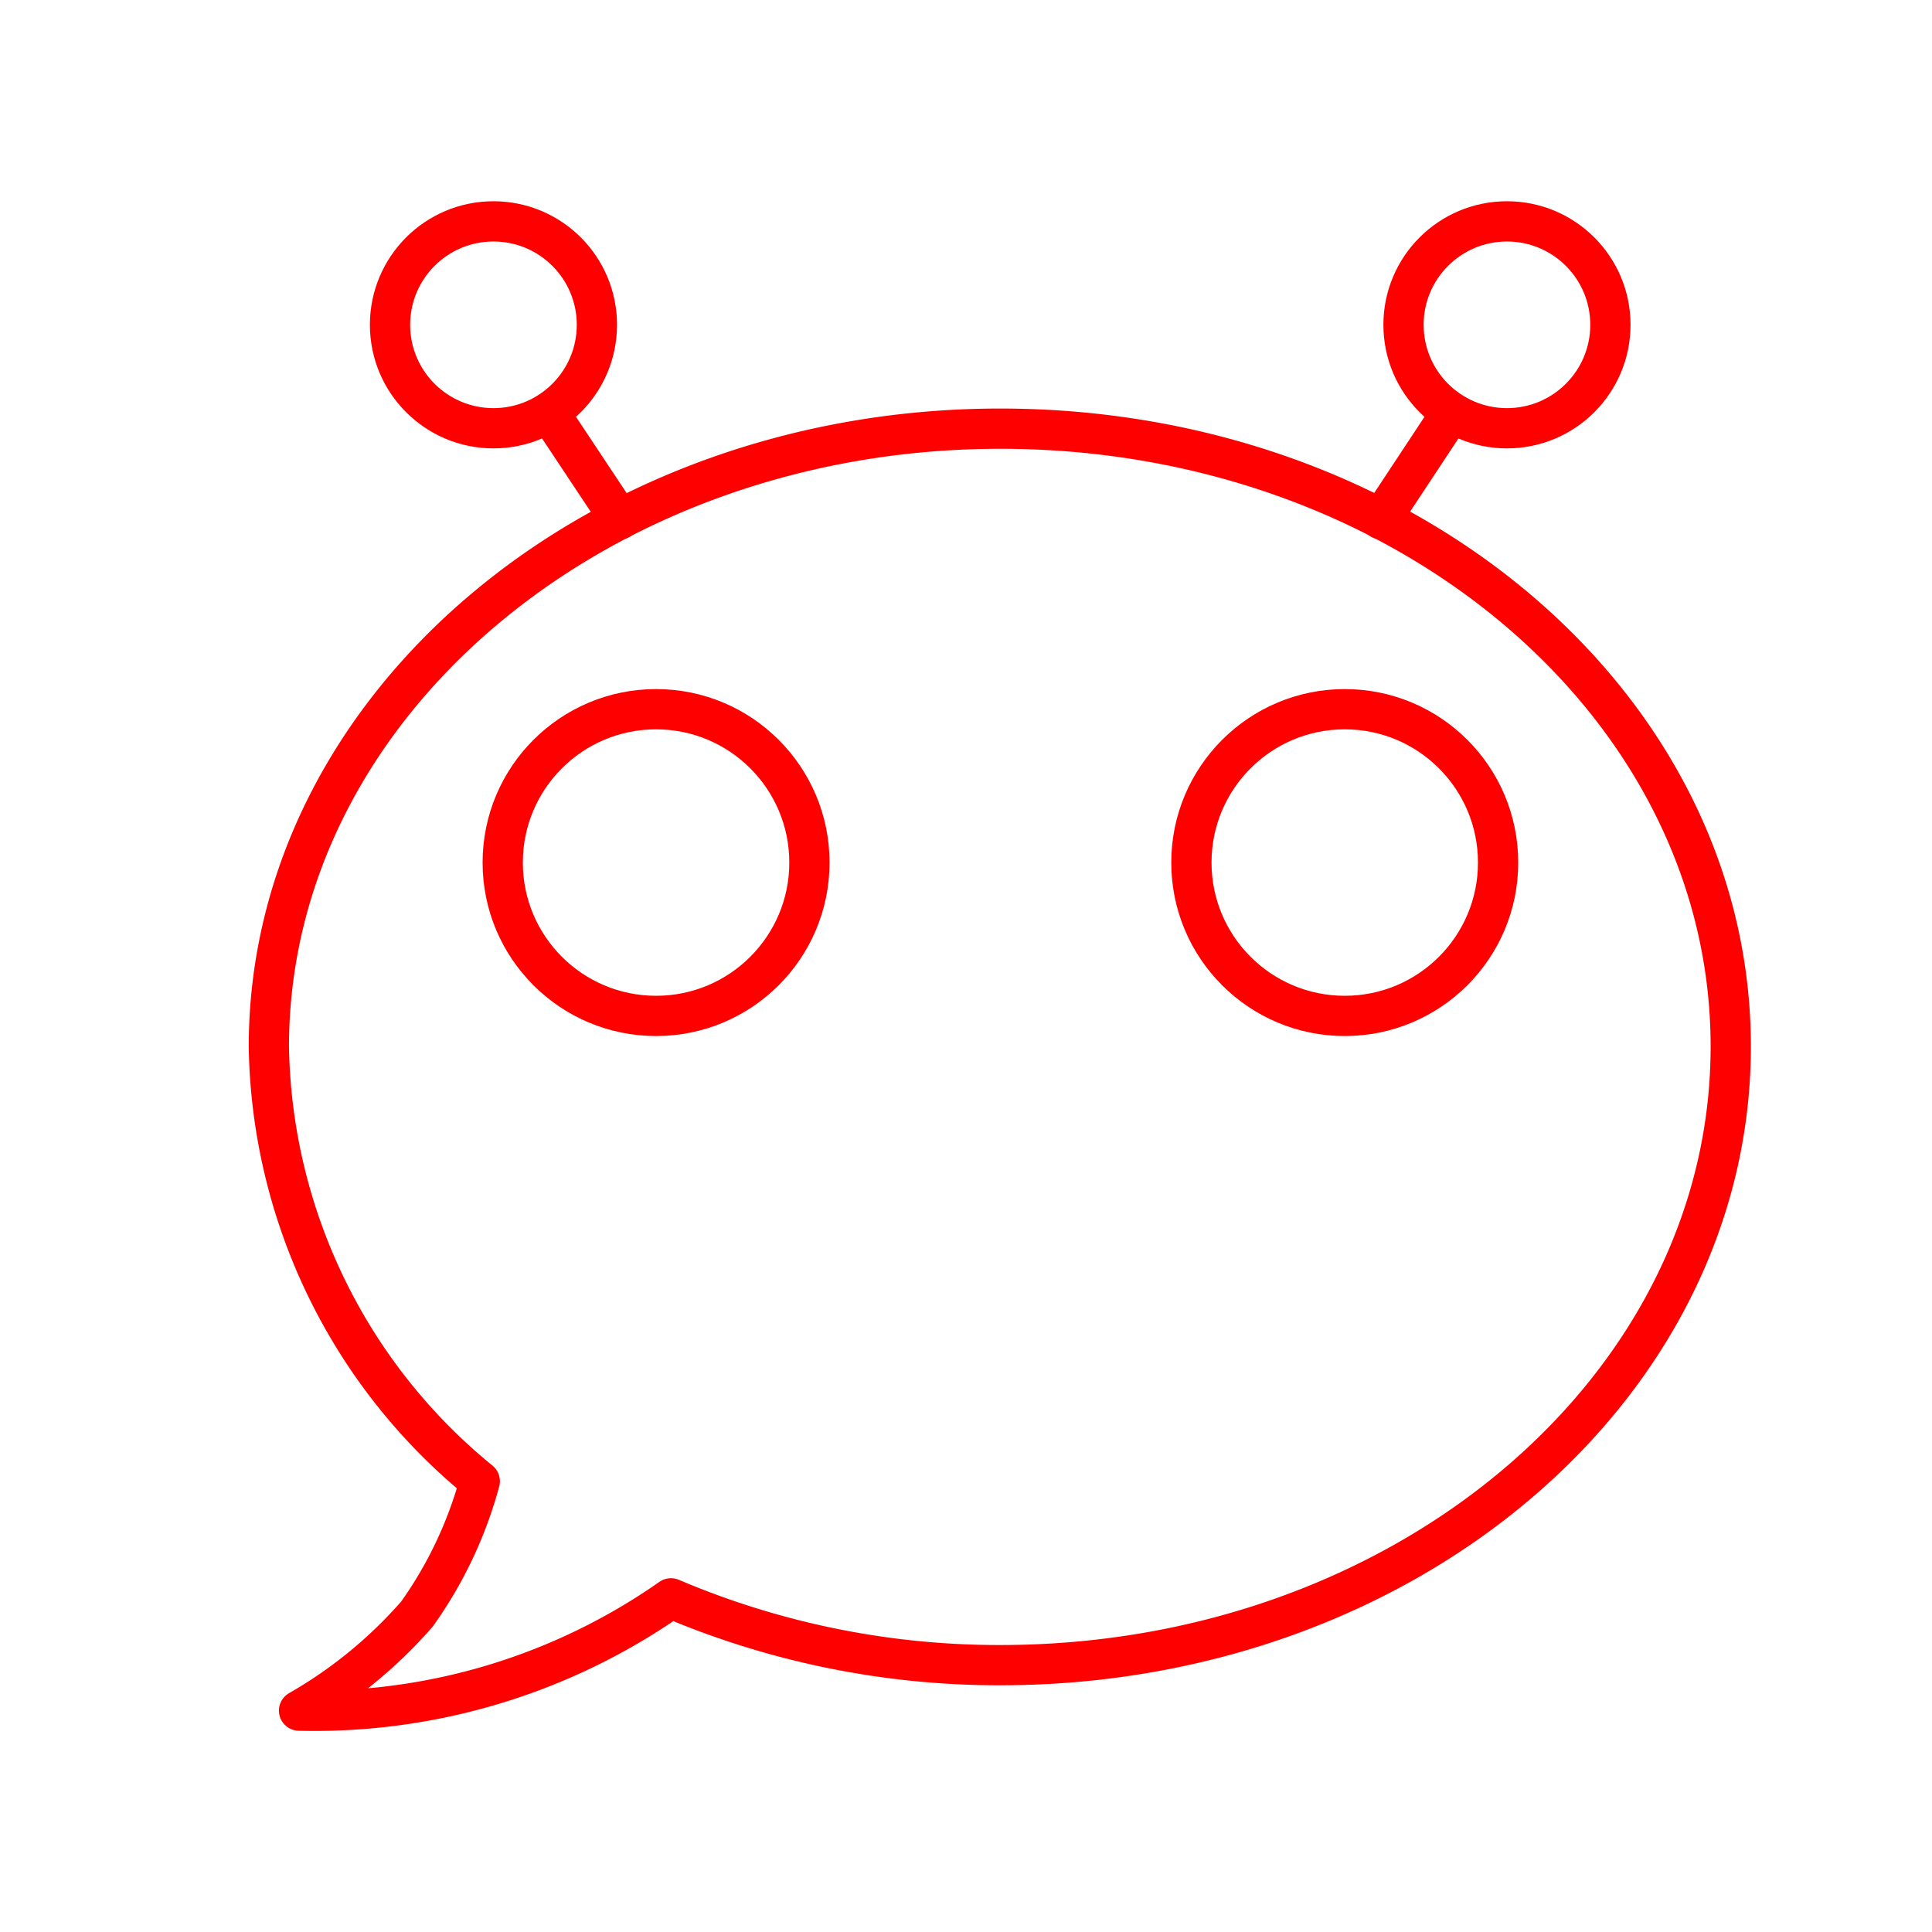 <svg xmlns="http://www.w3.org/2000/svg" viewBox="0 0 48 48"><defs><style>.a{fill:none;stroke:#ff0000;stroke-linecap:round;stroke-linejoin:round;}</style></defs><line class="a" x1="15.4" y1="12.9" x2="13.64" y2="10.25"/><circle class="a" cx="12.26" cy="8.07" r="2.57"/><circle class="a" cx="16.3" cy="21.43" r="3.81"/><line class="a" x1="34.31" y1="12.9" x2="36.06" y2="10.25"/><circle class="a" cx="37.44" cy="8.07" r="2.57"/><circle class="a" cx="33.41" cy="21.43" r="3.81"/><path class="a" d="M24.85,10.65c-10,0-18.17,6.88-18.17,15.36A14.21,14.21,0,0,0,11.92,36.8a10.31,10.31,0,0,1-1.56,3.3,11.42,11.42,0,0,1-2.93,2.4,15.44,15.44,0,0,0,9.24-2.79,20.81,20.81,0,0,0,8.18,1.66C34.89,41.37,43,34.49,43,26S34.89,10.65,24.85,10.65Z"/></svg>